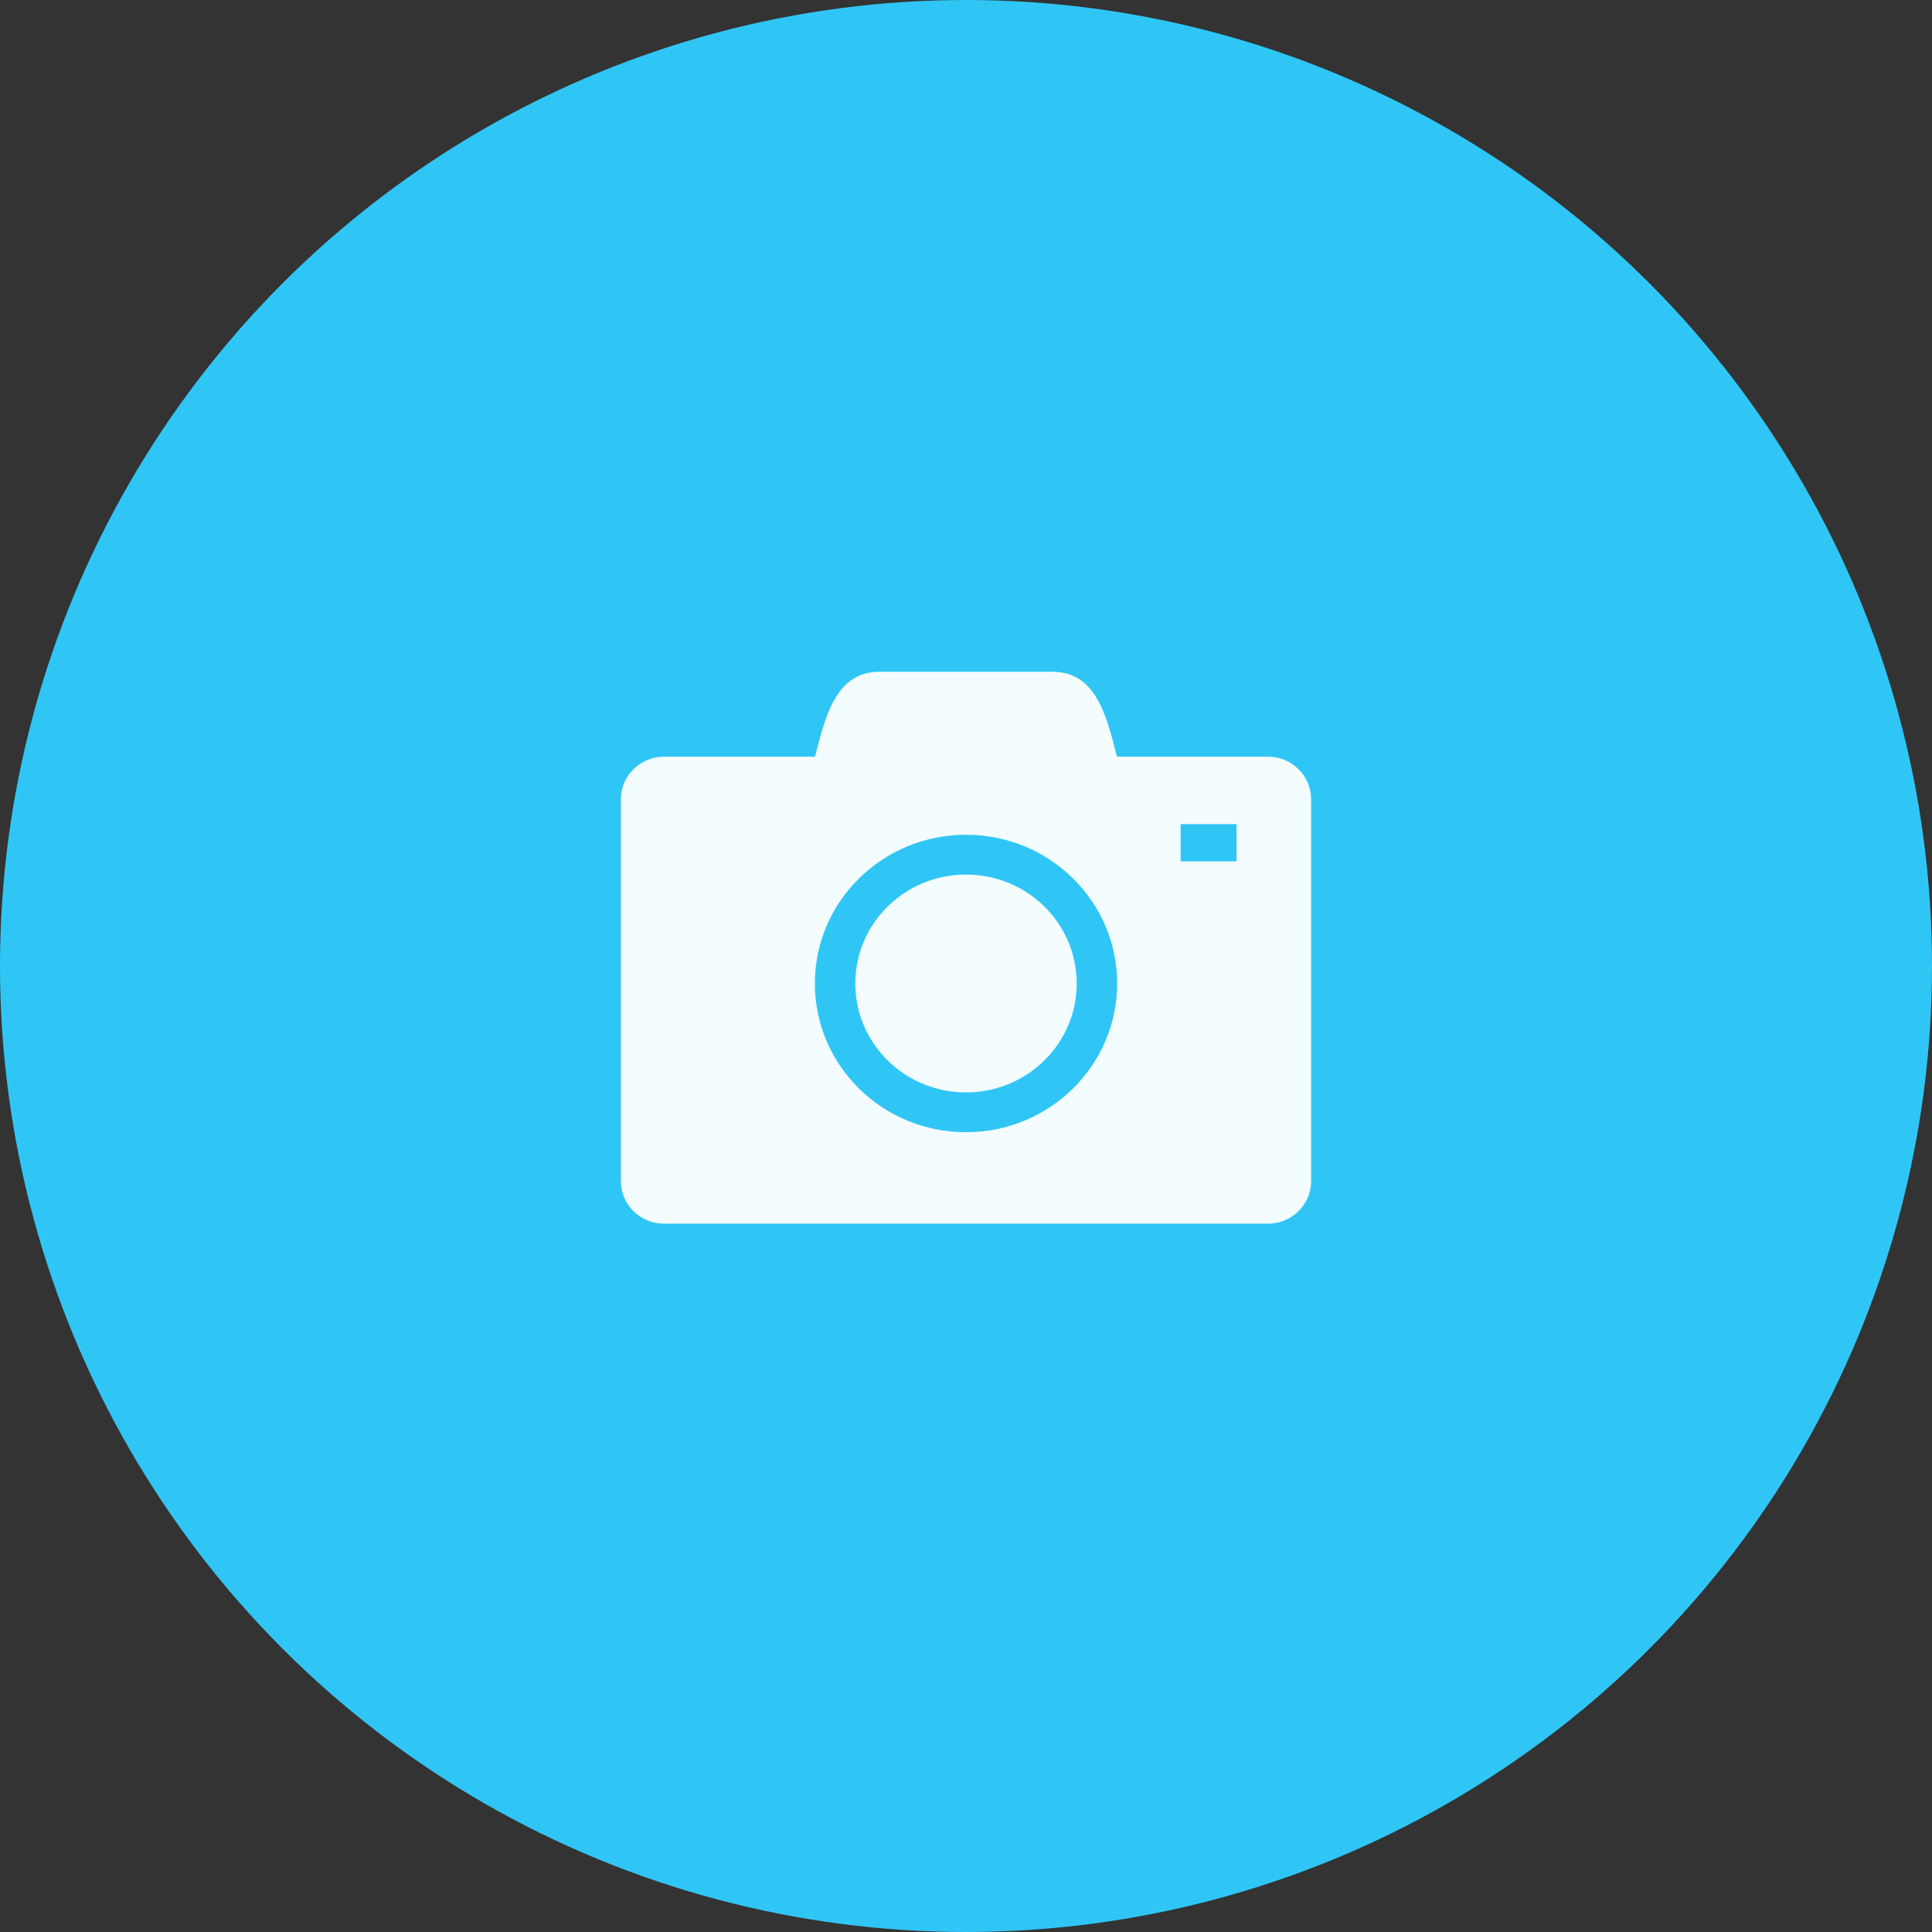 <svg width="60" height="60" viewBox="0 0 60 60" fill="none" xmlns="http://www.w3.org/2000/svg">
	<rect x="0" y="0" width="60" height="60" fill="#333333" stroke="none"/>
	<circle cx="30" cy="30" r="30" fill="#2FC6F6"/>
	<path fill-rule="evenodd" clip-rule="evenodd" d="M39.379 23.499H34.689C34.354 22.18 34.02 20.862 32.68 20.862H27.32C25.981 20.862 25.646 22.18 25.311 23.499H20.622C19.885 23.499 19.282 24.092 19.282 24.817V36.685C19.282 37.41 19.885 38.003 20.622 38.003H39.379C40.115 38.003 40.718 37.41 40.718 36.685V24.817C40.718 24.092 40.115 23.499 39.379 23.499ZM26.562 30.543C26.562 32.412 28.102 33.926 30 33.926C31.899 33.926 33.438 32.412 33.438 30.543C33.438 28.675 31.899 27.16 30 27.16C28.102 27.16 26.562 28.675 26.562 30.543ZM30 35.162C27.408 35.162 25.306 33.094 25.306 30.543C25.306 27.992 27.408 25.924 30 25.924C32.592 25.924 34.694 27.992 34.694 30.543C34.694 33.094 32.592 35.162 30 35.162ZM38.401 26.751H36.666V25.594H38.401V26.751Z" fill="white" fill-opacity="0.94"/>
</svg>
